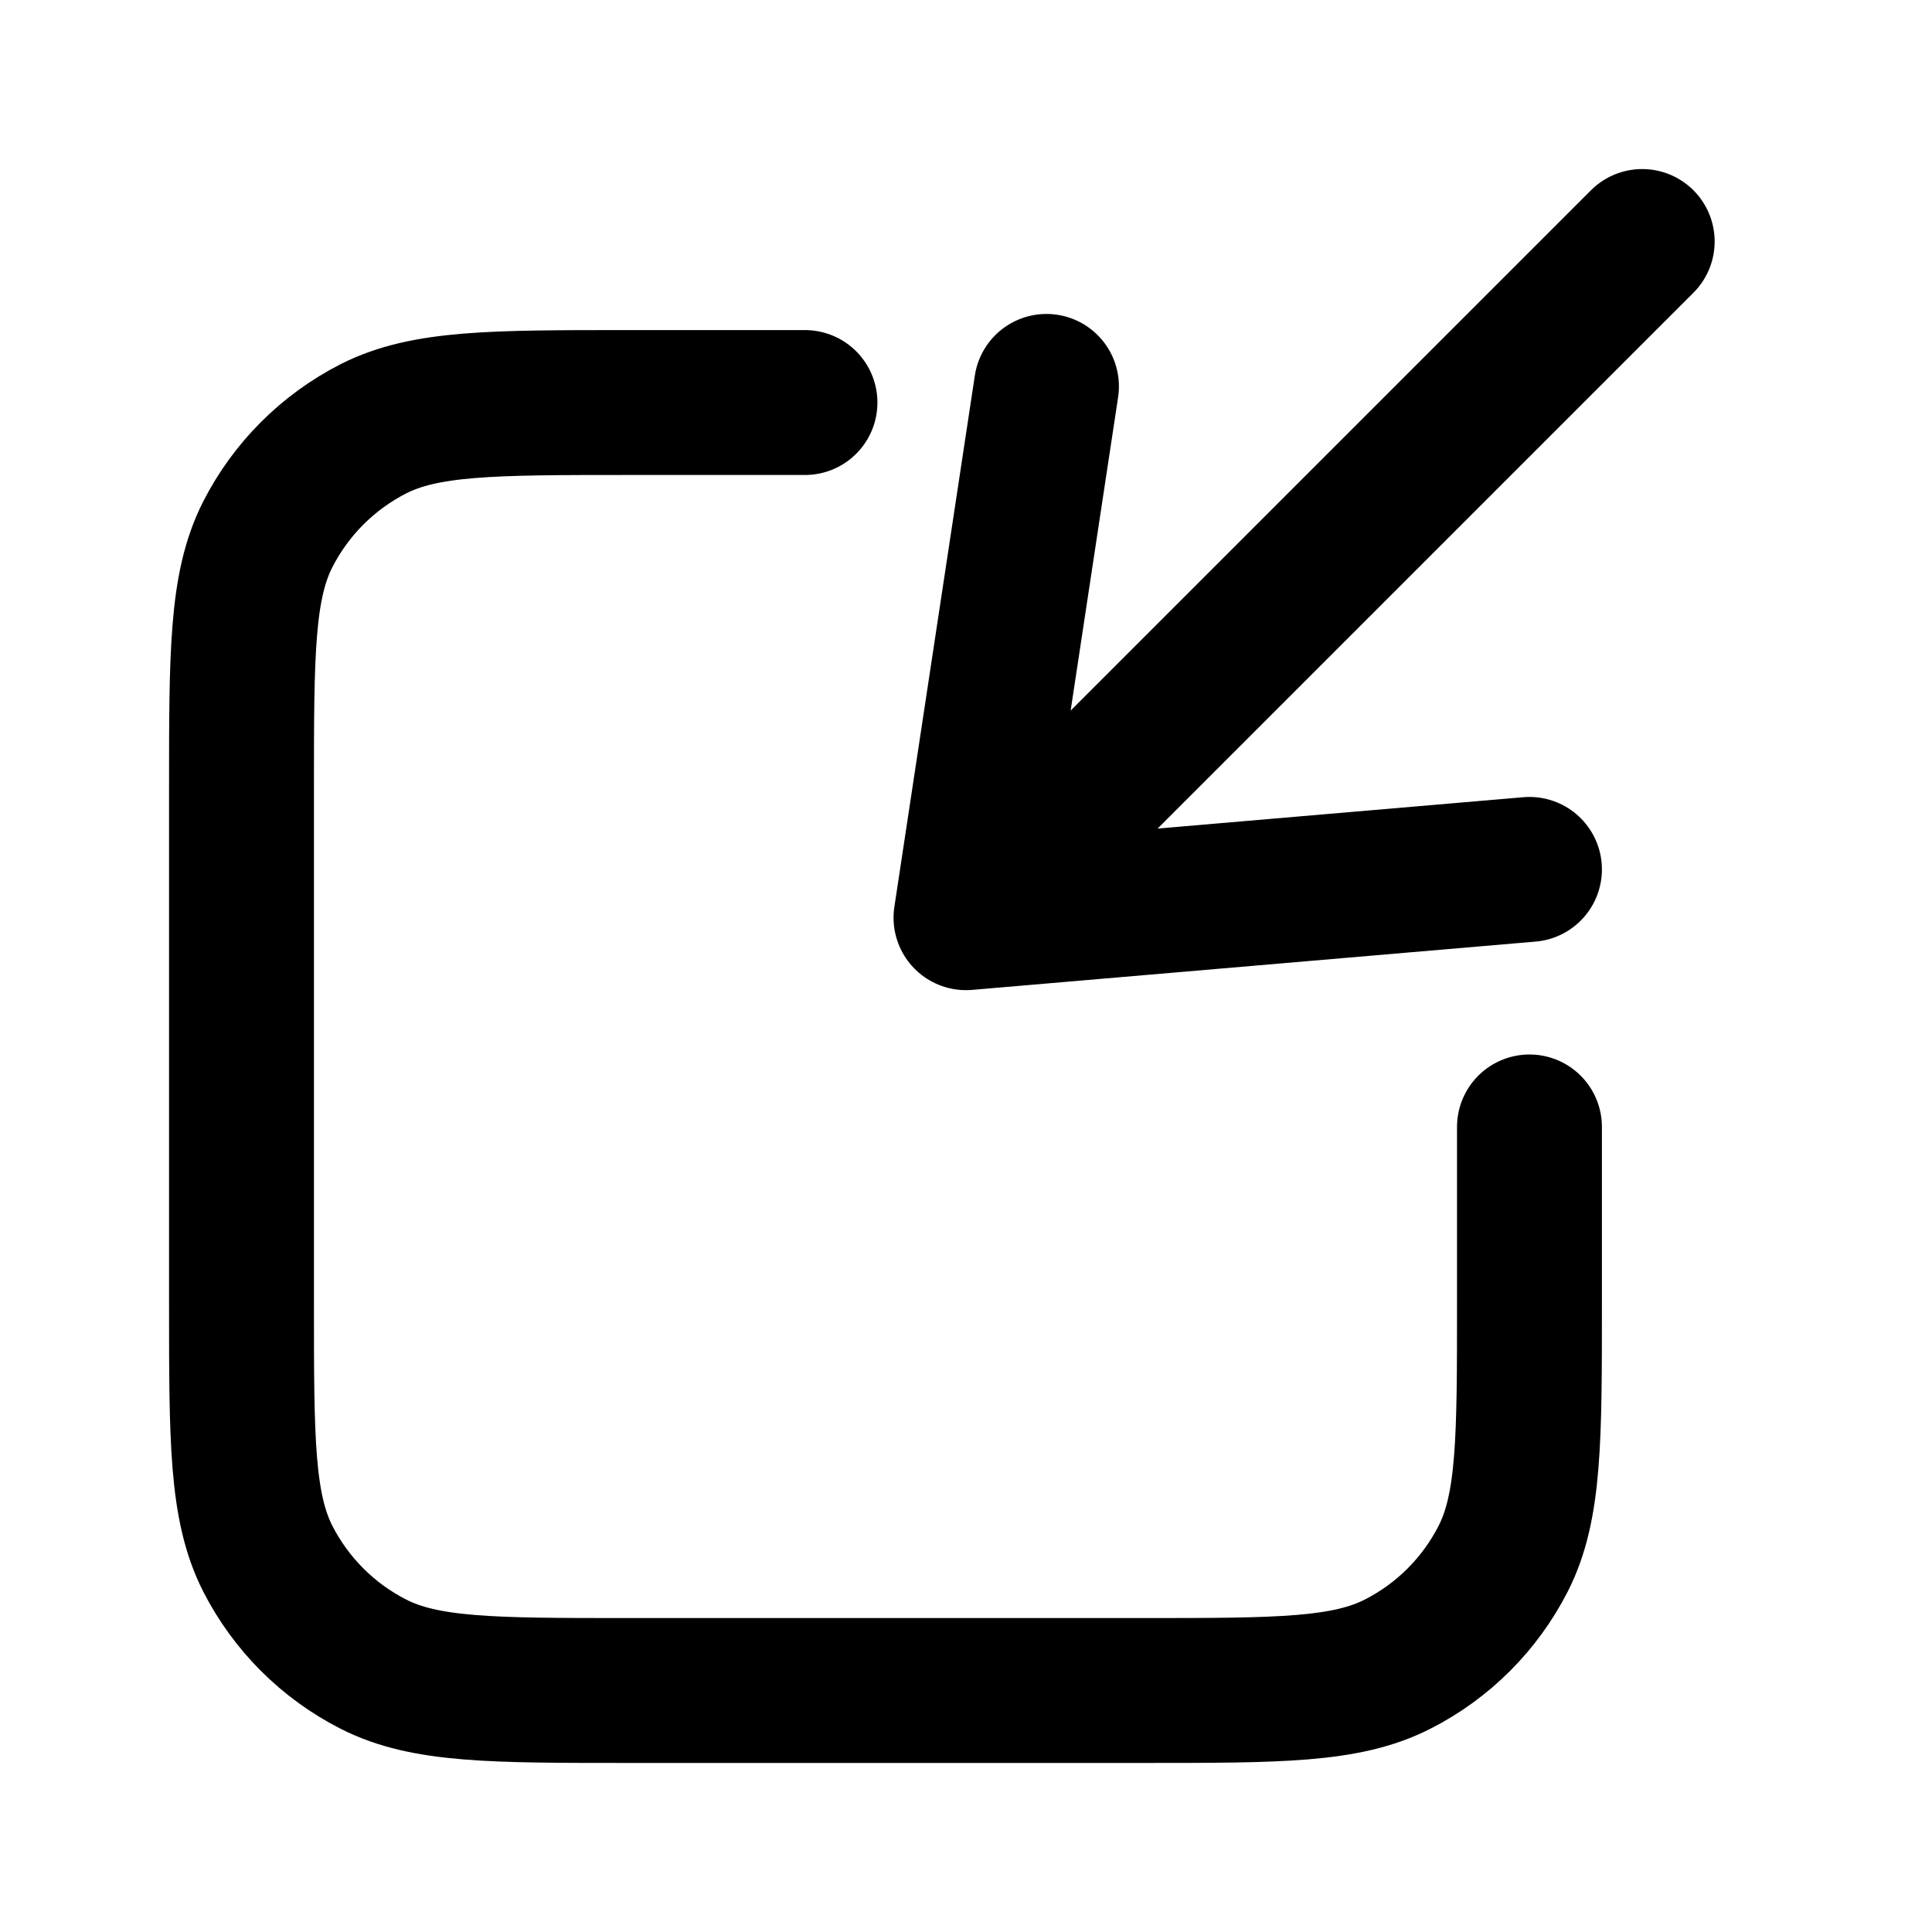<svg width="20" height="20" viewBox="0 0 20 20" fill="none" xmlns="http://www.w3.org/2000/svg">
<g id="share-04">
<path id="Icon" d="M15.833 9L10 9.5M10 9.5L10.833 4M10 9.5L17 2.5M8.333 4.167H6.5C5.1 4.167 4.4 4.167 3.865 4.439C3.395 4.679 3.012 5.061 2.772 5.532C2.5 6.066 2.5 6.766 2.5 8.166V13.5C2.5 14.9 2.5 15.6 2.772 16.135C3.012 16.605 3.395 16.988 3.865 17.227C4.4 17.5 5.1 17.5 6.5 17.5H11.833C13.233 17.5 13.934 17.5 14.468 17.227C14.939 16.988 15.321 16.605 15.561 16.135C15.833 15.6 15.833 14.9 15.833 13.5V11.666" stroke="#828282" style="stroke:#828282;stroke:color(display-p3 0.51 0.51 0.51);stroke-opacity:1;" stroke-width="1.5" stroke-linecap="round" stroke-linejoin="round"/>
</g>
</svg>
